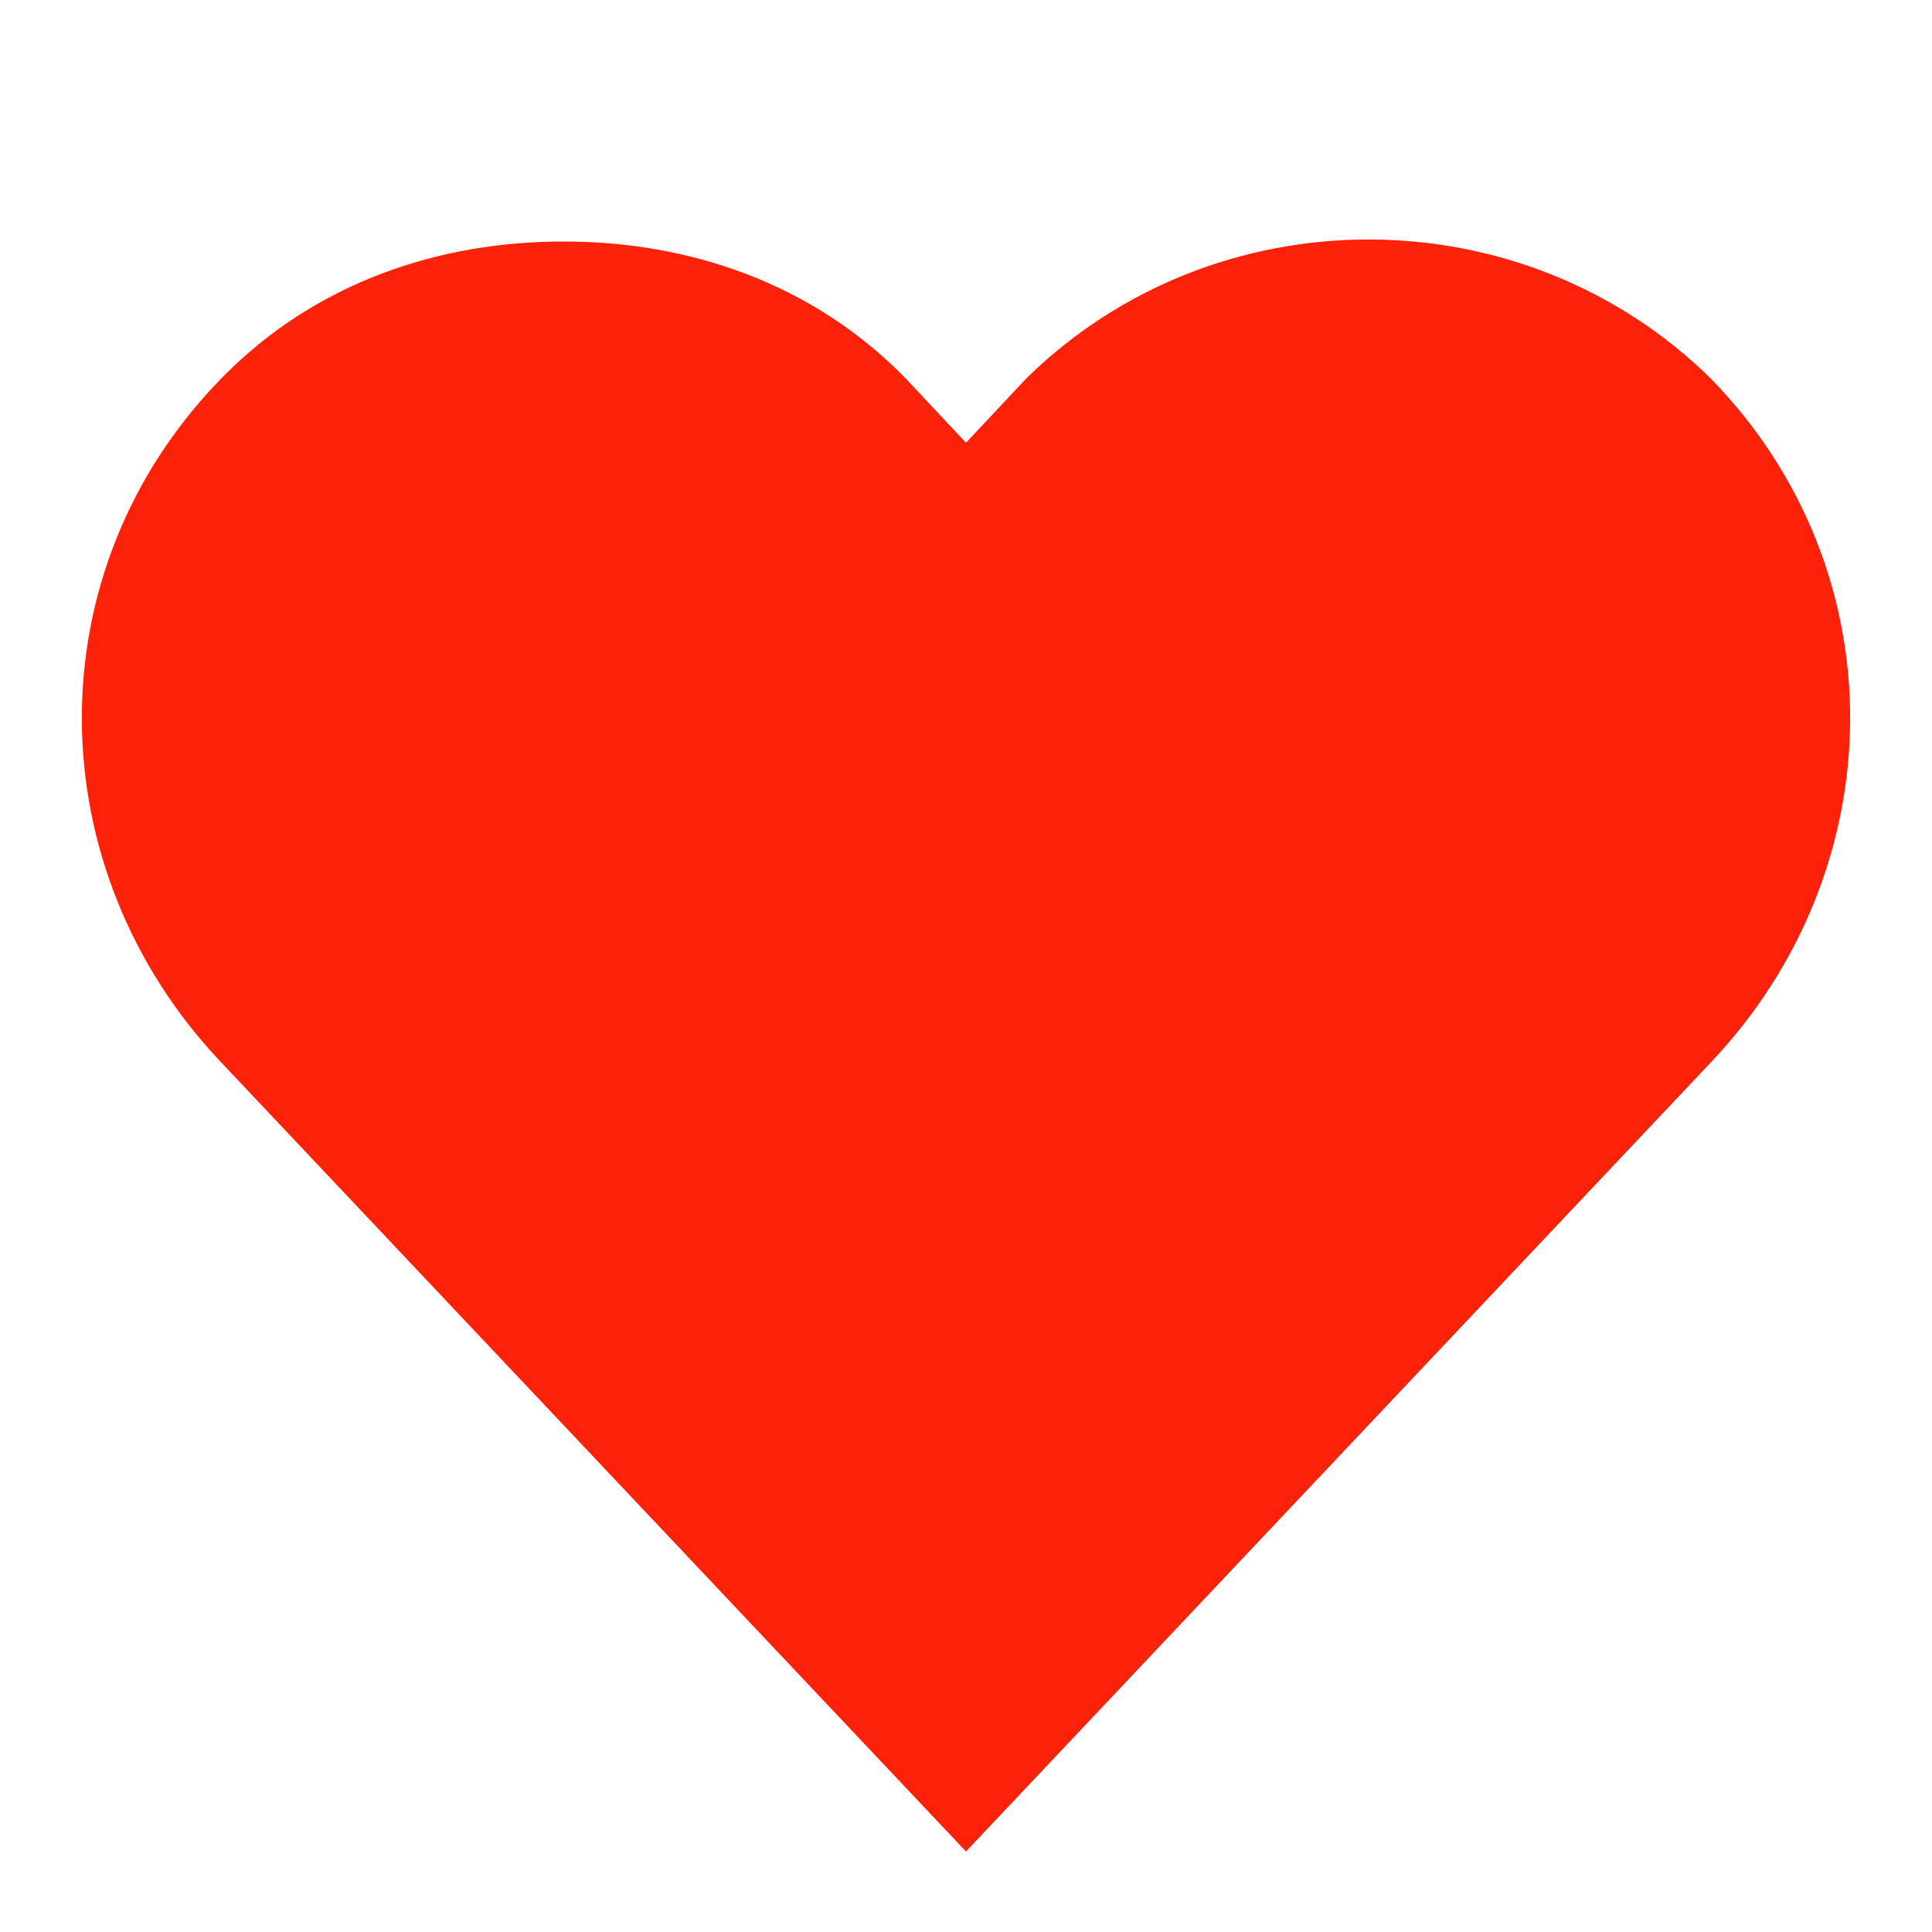 <svg xmlns="http://www.w3.org/2000/svg" viewBox="0 0 24 24"><path d="M7 3c-1.536 0-3.078.5-4.25 1.7-2.343 2.4-2.279 6.1 0 8.5L12 23l9.25-9.8c2.279-2.4 2.343-6.1 0-8.5-2.343-2.3-6.157-2.3-8.5 0l-.75.8-.75-.8C10.078 3.5 8.535 3 7 3z" fill="#fc220a" class="fill-c0392b"></path></svg>